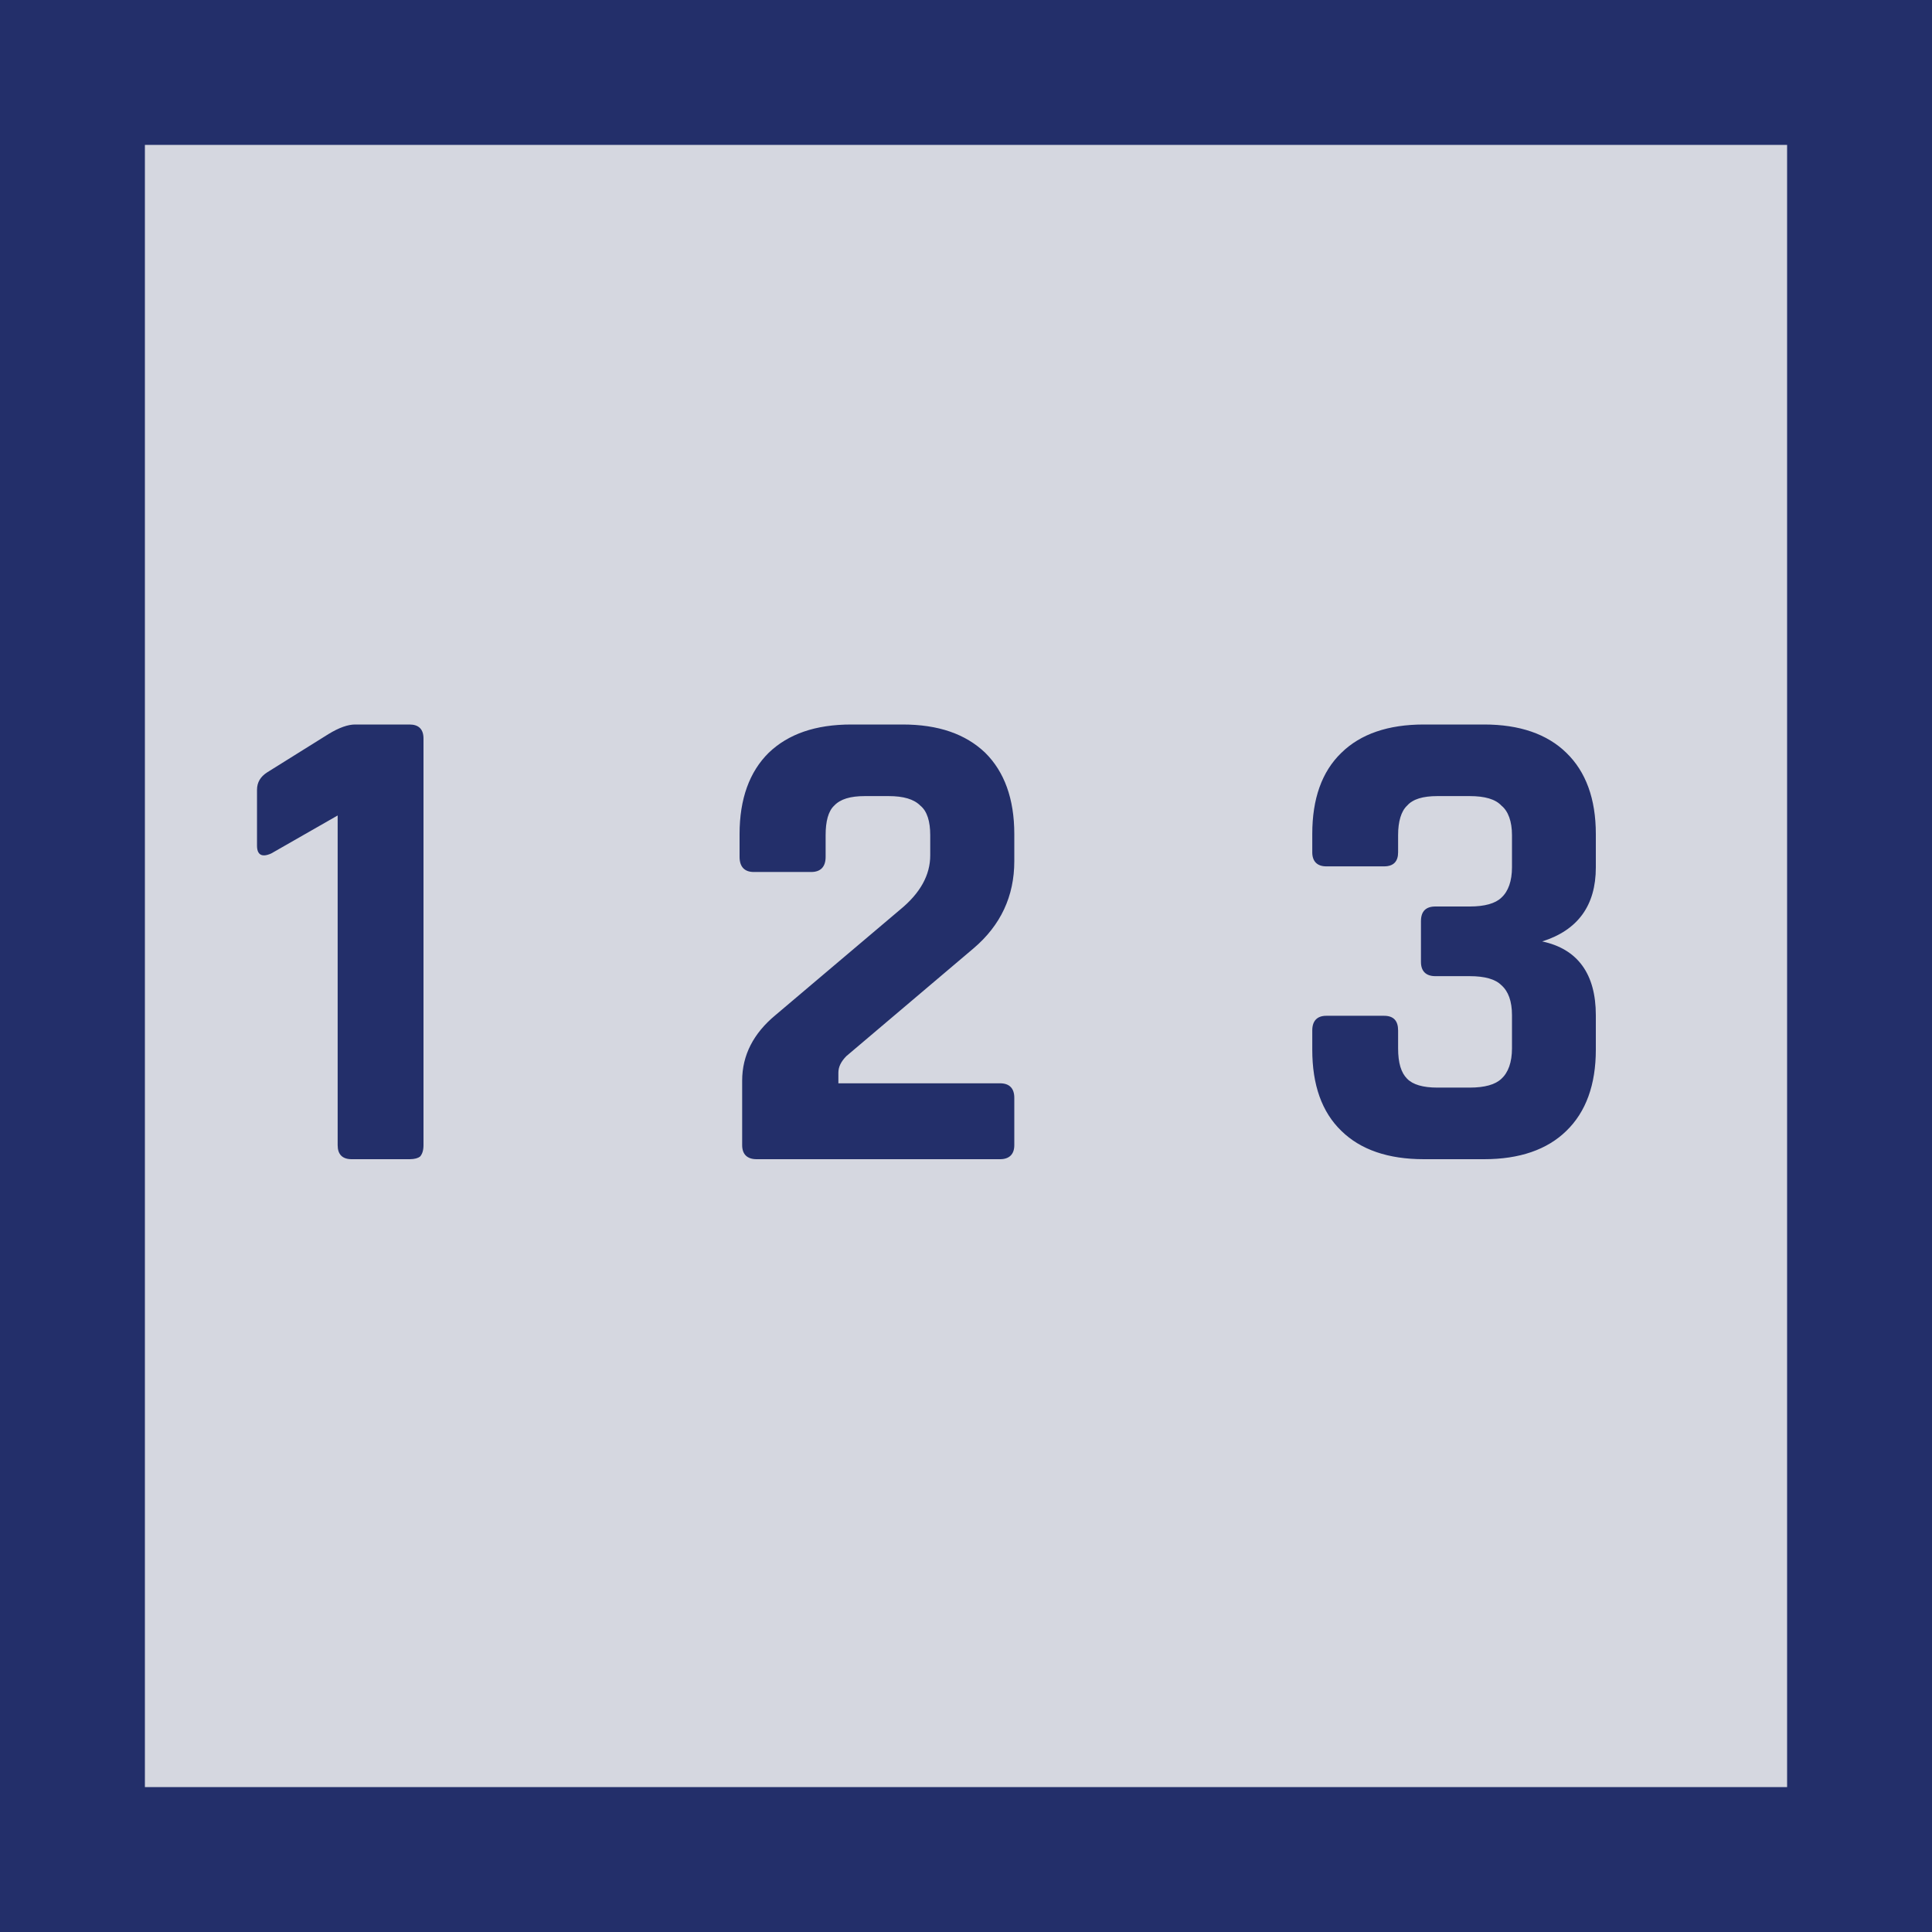 <?xml version="1.0" encoding="UTF-8"?>
<svg xmlns="http://www.w3.org/2000/svg" xmlns:xlink="http://www.w3.org/1999/xlink" width="35px" height="35px" viewBox="0 0 35 35" version="1.1">
<g id="surface1">
<path style="fill-rule:nonzero;fill:rgb(83.529%,84.314%,87.843%);fill-opacity:1;stroke-width:3;stroke-linecap:butt;stroke-linejoin:miter;stroke:rgb(13.725%,18.431%,41.569%);stroke-opacity:1;stroke-miterlimit:4;" d="M 1.5 1.5 L 38.5 1.5 L 38.5 38.5 L 1.5 38.5 Z M 1.5 1.5 " transform="matrix(0.875,0,0,0.875,0,0)"/>
<path style=" stroke:none;fill-rule:nonzero;fill:rgb(13.725%,18.431%,41.569%);fill-opacity:1;" d="M 4.656 15.32 L 4.656 14.309 C 4.656 14.172 4.719 14.07 4.84 13.992 L 5.953 13.297 C 6.145 13.18 6.305 13.125 6.434 13.125 L 7.418 13.125 C 7.582 13.125 7.672 13.207 7.672 13.379 L 7.672 20.746 C 7.672 20.844 7.648 20.91 7.609 20.953 C 7.574 20.98 7.512 21 7.422 21 L 6.371 21 C 6.199 21 6.117 20.91 6.117 20.746 L 6.117 14.773 L 4.914 15.461 C 4.742 15.539 4.656 15.484 4.656 15.32 Z M 13.445 20.746 L 13.445 19.578 C 13.445 19.113 13.652 18.719 14.047 18.391 L 16.305 16.48 C 16.672 16.18 16.852 15.852 16.852 15.496 L 16.852 15.129 C 16.852 14.883 16.797 14.695 16.672 14.594 C 16.555 14.477 16.367 14.422 16.098 14.422 L 15.668 14.422 C 15.402 14.422 15.223 14.477 15.113 14.594 C 15.004 14.695 14.957 14.883 14.957 15.129 L 14.957 15.523 C 14.957 15.703 14.867 15.797 14.695 15.797 L 13.656 15.797 C 13.488 15.797 13.398 15.703 13.398 15.523 L 13.398 15.109 C 13.398 14.473 13.578 13.98 13.926 13.637 C 14.281 13.297 14.773 13.125 15.422 13.125 L 16.352 13.125 C 17 13.125 17.492 13.297 17.848 13.637 C 18.195 13.98 18.375 14.473 18.375 15.109 L 18.375 15.602 C 18.375 16.234 18.129 16.762 17.637 17.18 L 15.332 19.133 C 15.238 19.23 15.188 19.324 15.188 19.434 L 15.188 19.625 L 18.117 19.625 C 18.285 19.625 18.375 19.715 18.375 19.887 L 18.375 20.746 C 18.375 20.91 18.285 21 18.117 21 L 13.707 21 C 13.535 21 13.445 20.91 13.445 20.746 Z M 26.004 16.422 L 26.625 16.422 C 26.898 16.422 27.09 16.367 27.199 16.262 C 27.324 16.148 27.391 15.961 27.391 15.711 L 27.391 15.129 C 27.391 14.883 27.324 14.695 27.199 14.594 C 27.09 14.477 26.898 14.422 26.625 14.422 L 26.039 14.422 C 25.777 14.422 25.594 14.477 25.492 14.594 C 25.383 14.695 25.328 14.883 25.328 15.129 L 25.328 15.441 C 25.328 15.605 25.246 15.695 25.074 15.695 L 24.027 15.695 C 23.863 15.695 23.773 15.605 23.773 15.441 L 23.773 15.109 C 23.773 14.473 23.945 13.98 24.301 13.637 C 24.648 13.297 25.148 13.125 25.793 13.125 L 26.887 13.125 C 27.527 13.125 28.027 13.297 28.375 13.637 C 28.73 13.98 28.91 14.473 28.91 15.109 L 28.91 15.715 C 28.91 16.406 28.582 16.852 27.938 17.055 C 28.582 17.191 28.91 17.645 28.91 18.391 L 28.91 19.016 C 28.91 19.652 28.73 20.145 28.375 20.488 C 28.027 20.828 27.527 21 26.887 21 L 25.793 21 C 25.148 21 24.648 20.828 24.301 20.488 C 23.945 20.145 23.773 19.652 23.773 19.016 L 23.773 18.668 C 23.773 18.492 23.863 18.402 24.027 18.402 L 25.074 18.402 C 25.246 18.402 25.328 18.492 25.328 18.668 L 25.328 18.992 C 25.328 19.258 25.383 19.434 25.492 19.543 C 25.594 19.648 25.777 19.703 26.039 19.703 L 26.625 19.703 C 26.898 19.703 27.09 19.648 27.199 19.543 C 27.324 19.43 27.391 19.242 27.391 18.992 L 27.391 18.391 C 27.391 18.137 27.324 17.957 27.199 17.848 C 27.09 17.738 26.898 17.684 26.625 17.684 L 26.004 17.684 C 25.832 17.684 25.742 17.594 25.742 17.426 L 25.742 16.688 C 25.742 16.508 25.832 16.422 26.004 16.422 Z M 26.004 16.422 "/>
</g>
</svg>

